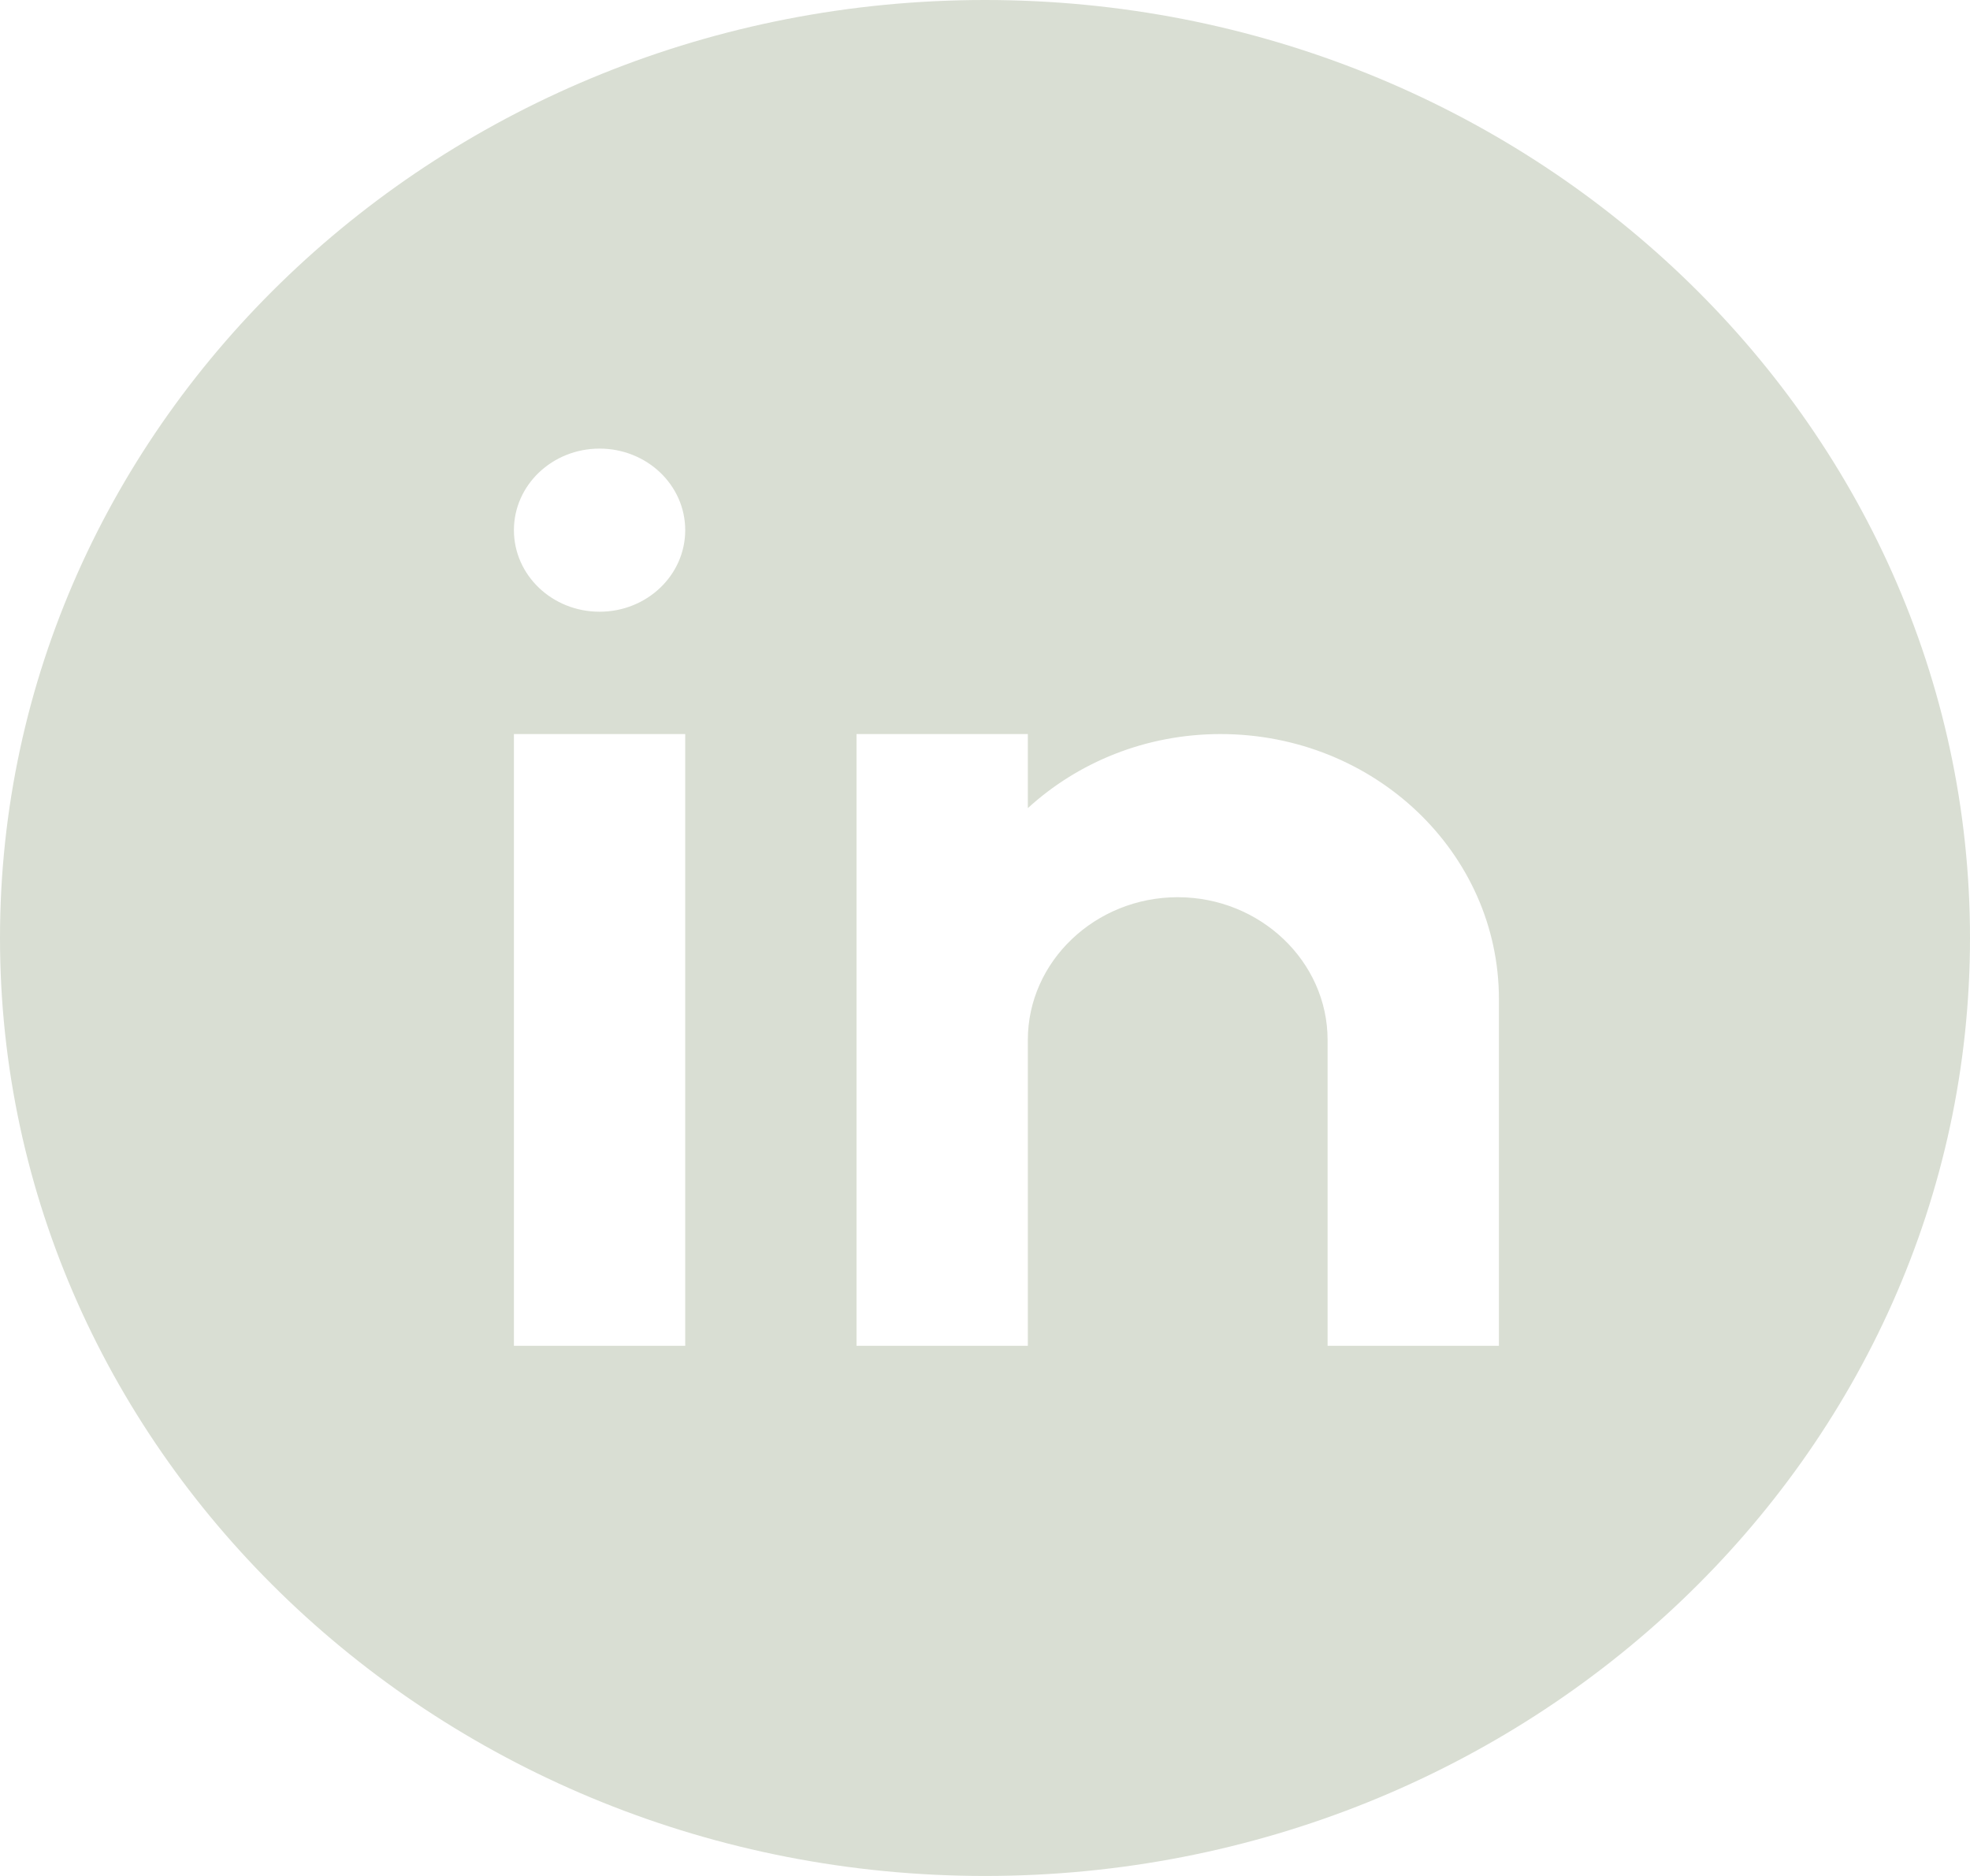 <svg width="63" height="60" viewBox="0 0 63 60" fill="none" xmlns="http://www.w3.org/2000/svg">
<path d="M31.5 0C14.131 0 0 13.457 0 30C0 46.543 14.131 60 31.5 60C48.869 60 63 46.543 63 30C63 13.457 48.869 0 31.5 0ZM21.913 43.044H16.435V23.478H21.913V43.044ZM19.174 19.565C17.66 19.565 16.435 18.398 16.435 16.956C16.435 15.515 17.66 14.348 19.174 14.348C20.687 14.348 21.913 15.515 21.913 16.956C21.913 18.398 20.687 19.565 19.174 19.565ZM47.935 43.044H42.456V36.522V33.261C42.456 30.75 40.3 28.696 37.663 28.696C35.027 28.696 32.87 30.75 32.87 33.261V43.044H27.391V23.478H32.87V25.847C34.469 24.384 36.639 23.478 39.033 23.478C43.949 23.478 47.935 27.274 47.935 31.956V43.044Z" fill="#D9DED3"/>
</svg>
